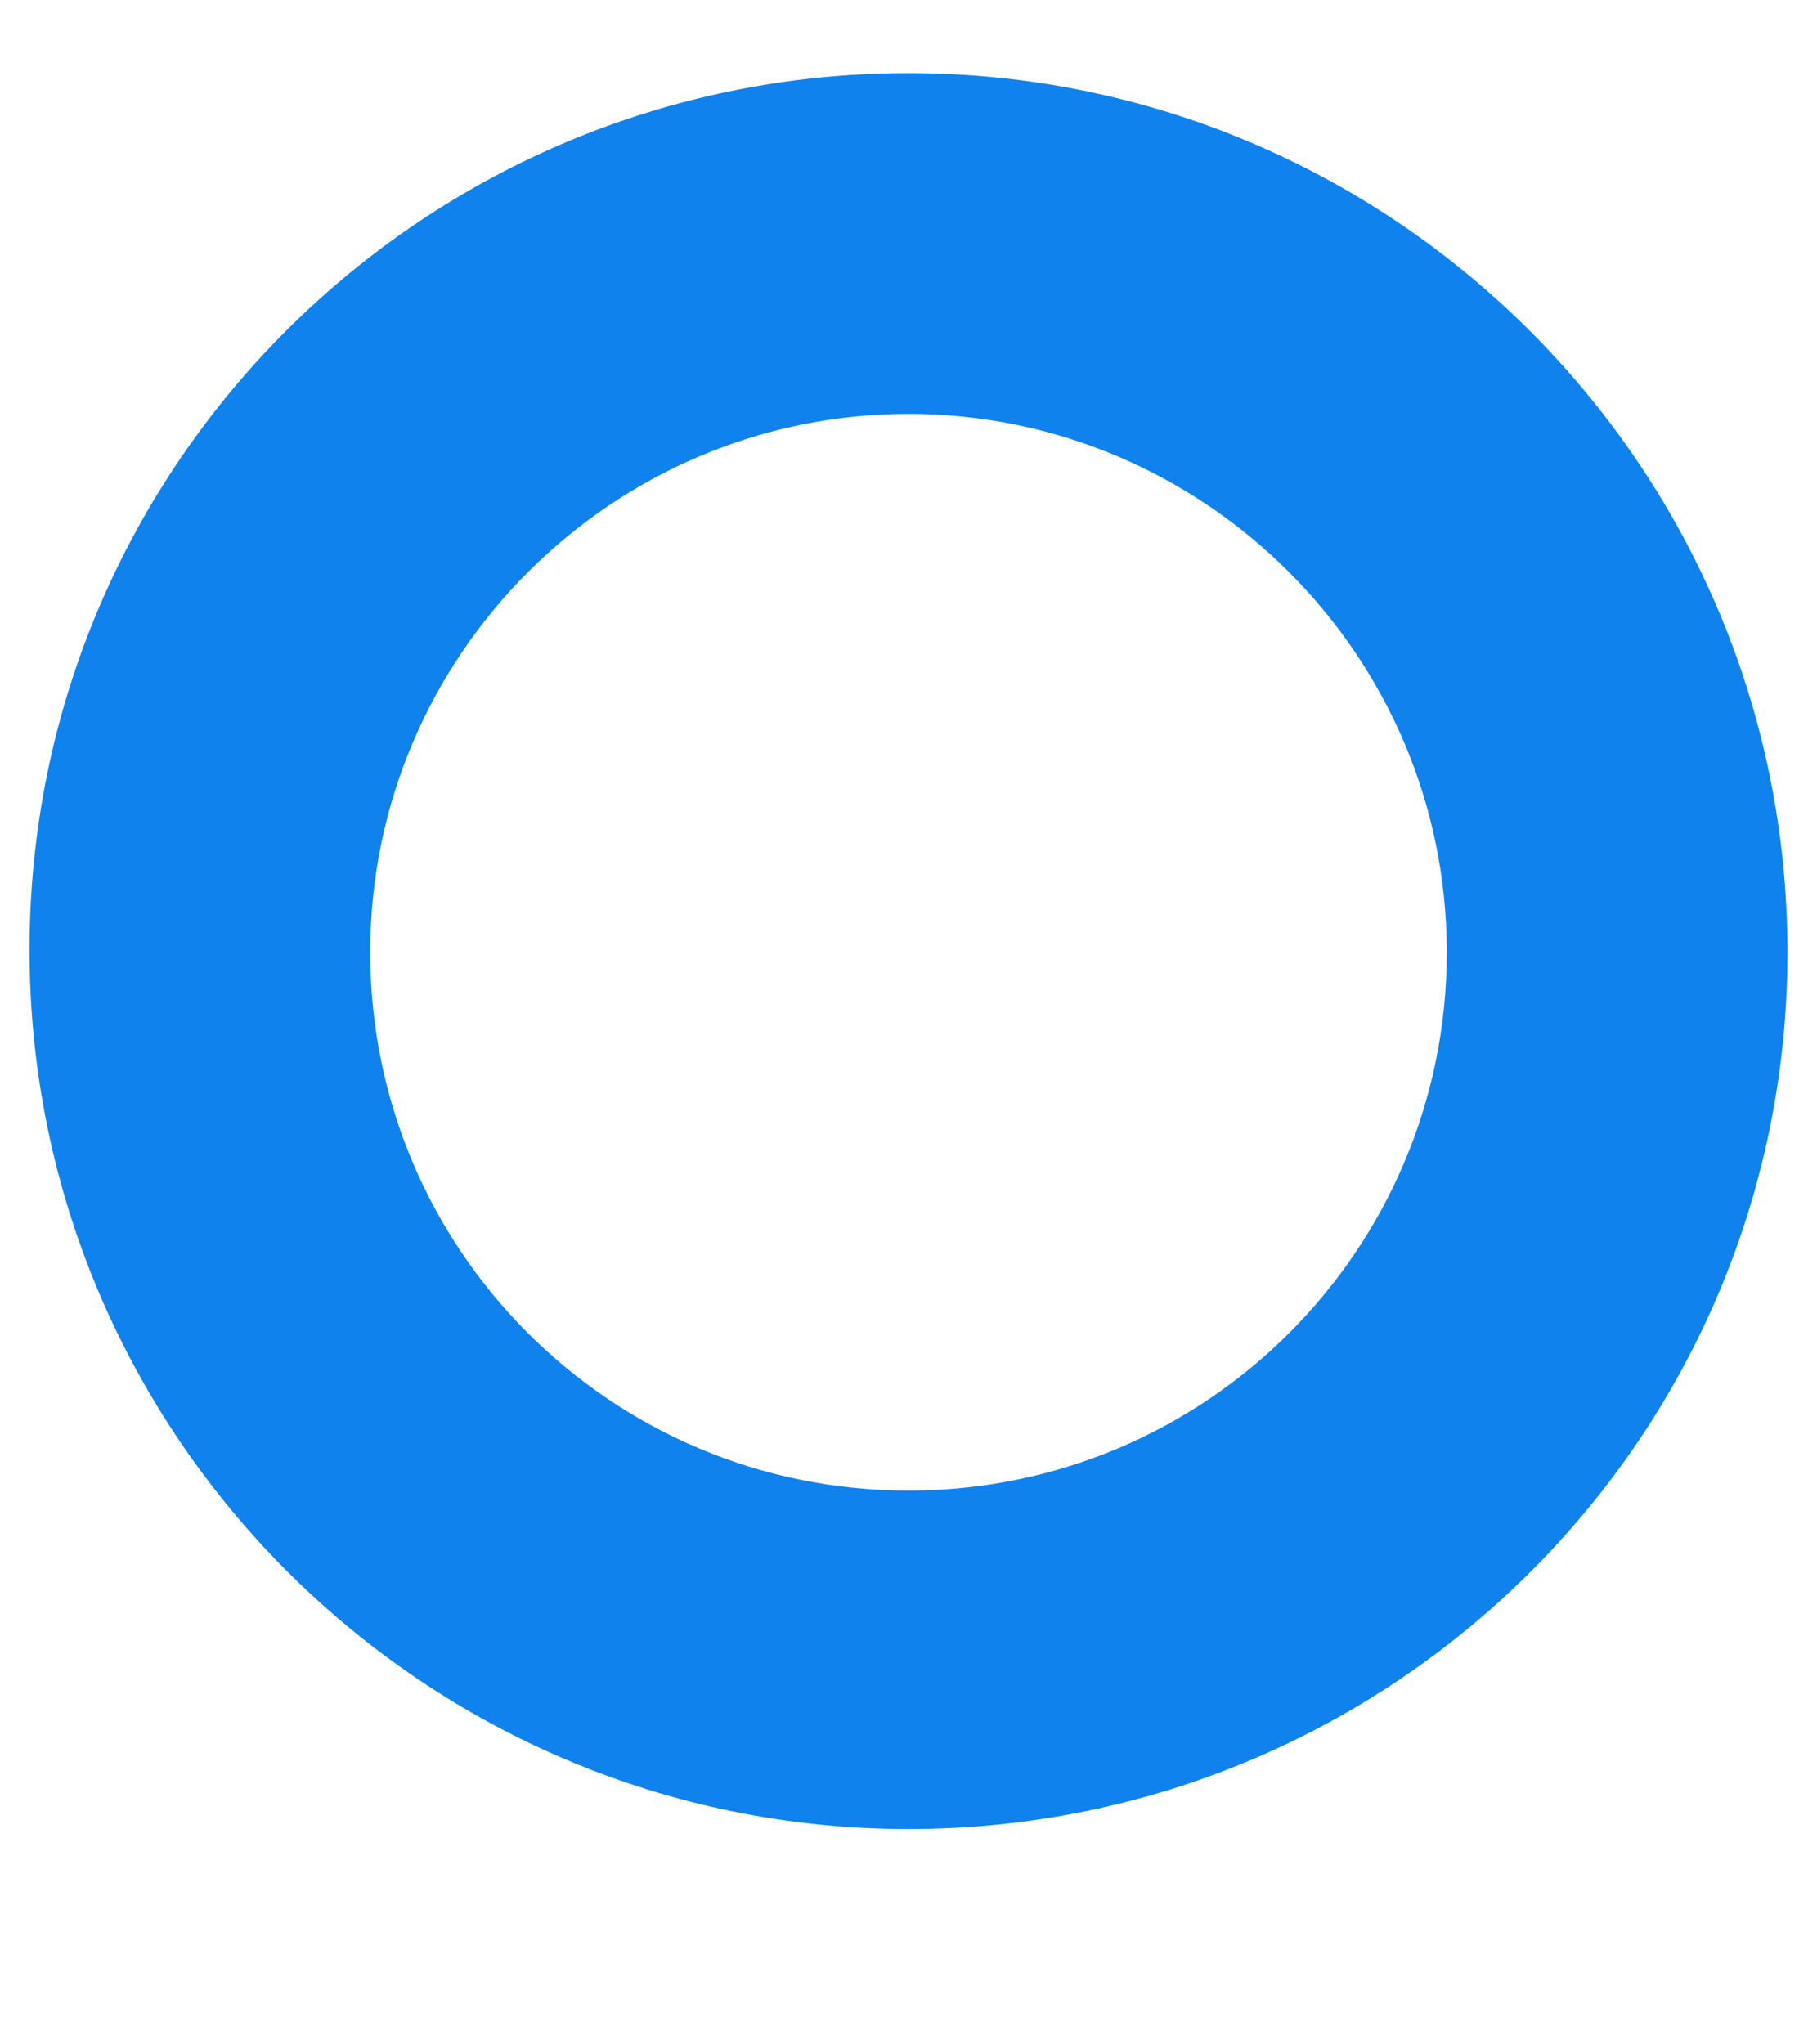 <?xml version="1.0" encoding="UTF-8" standalone="no"?><svg width='8' height='9' viewBox='0 0 8 9' fill='none' xmlns='http://www.w3.org/2000/svg'>
<path d='M4 8.052C1.87 8.052 0.13 6.322 0.13 4.182C0.13 2.042 1.87 0.322 4 0.322C6.13 0.322 7.87 2.052 7.87 4.192C7.87 6.332 6.13 8.052 4 8.052ZM4 1.822C2.7 1.822 1.63 2.882 1.63 4.192C1.63 5.502 2.69 6.562 4 6.562C5.31 6.562 6.37 5.502 6.37 4.192C6.37 2.882 5.3 1.822 4 1.822Z' fill='#0F82ED'/>
</svg>
